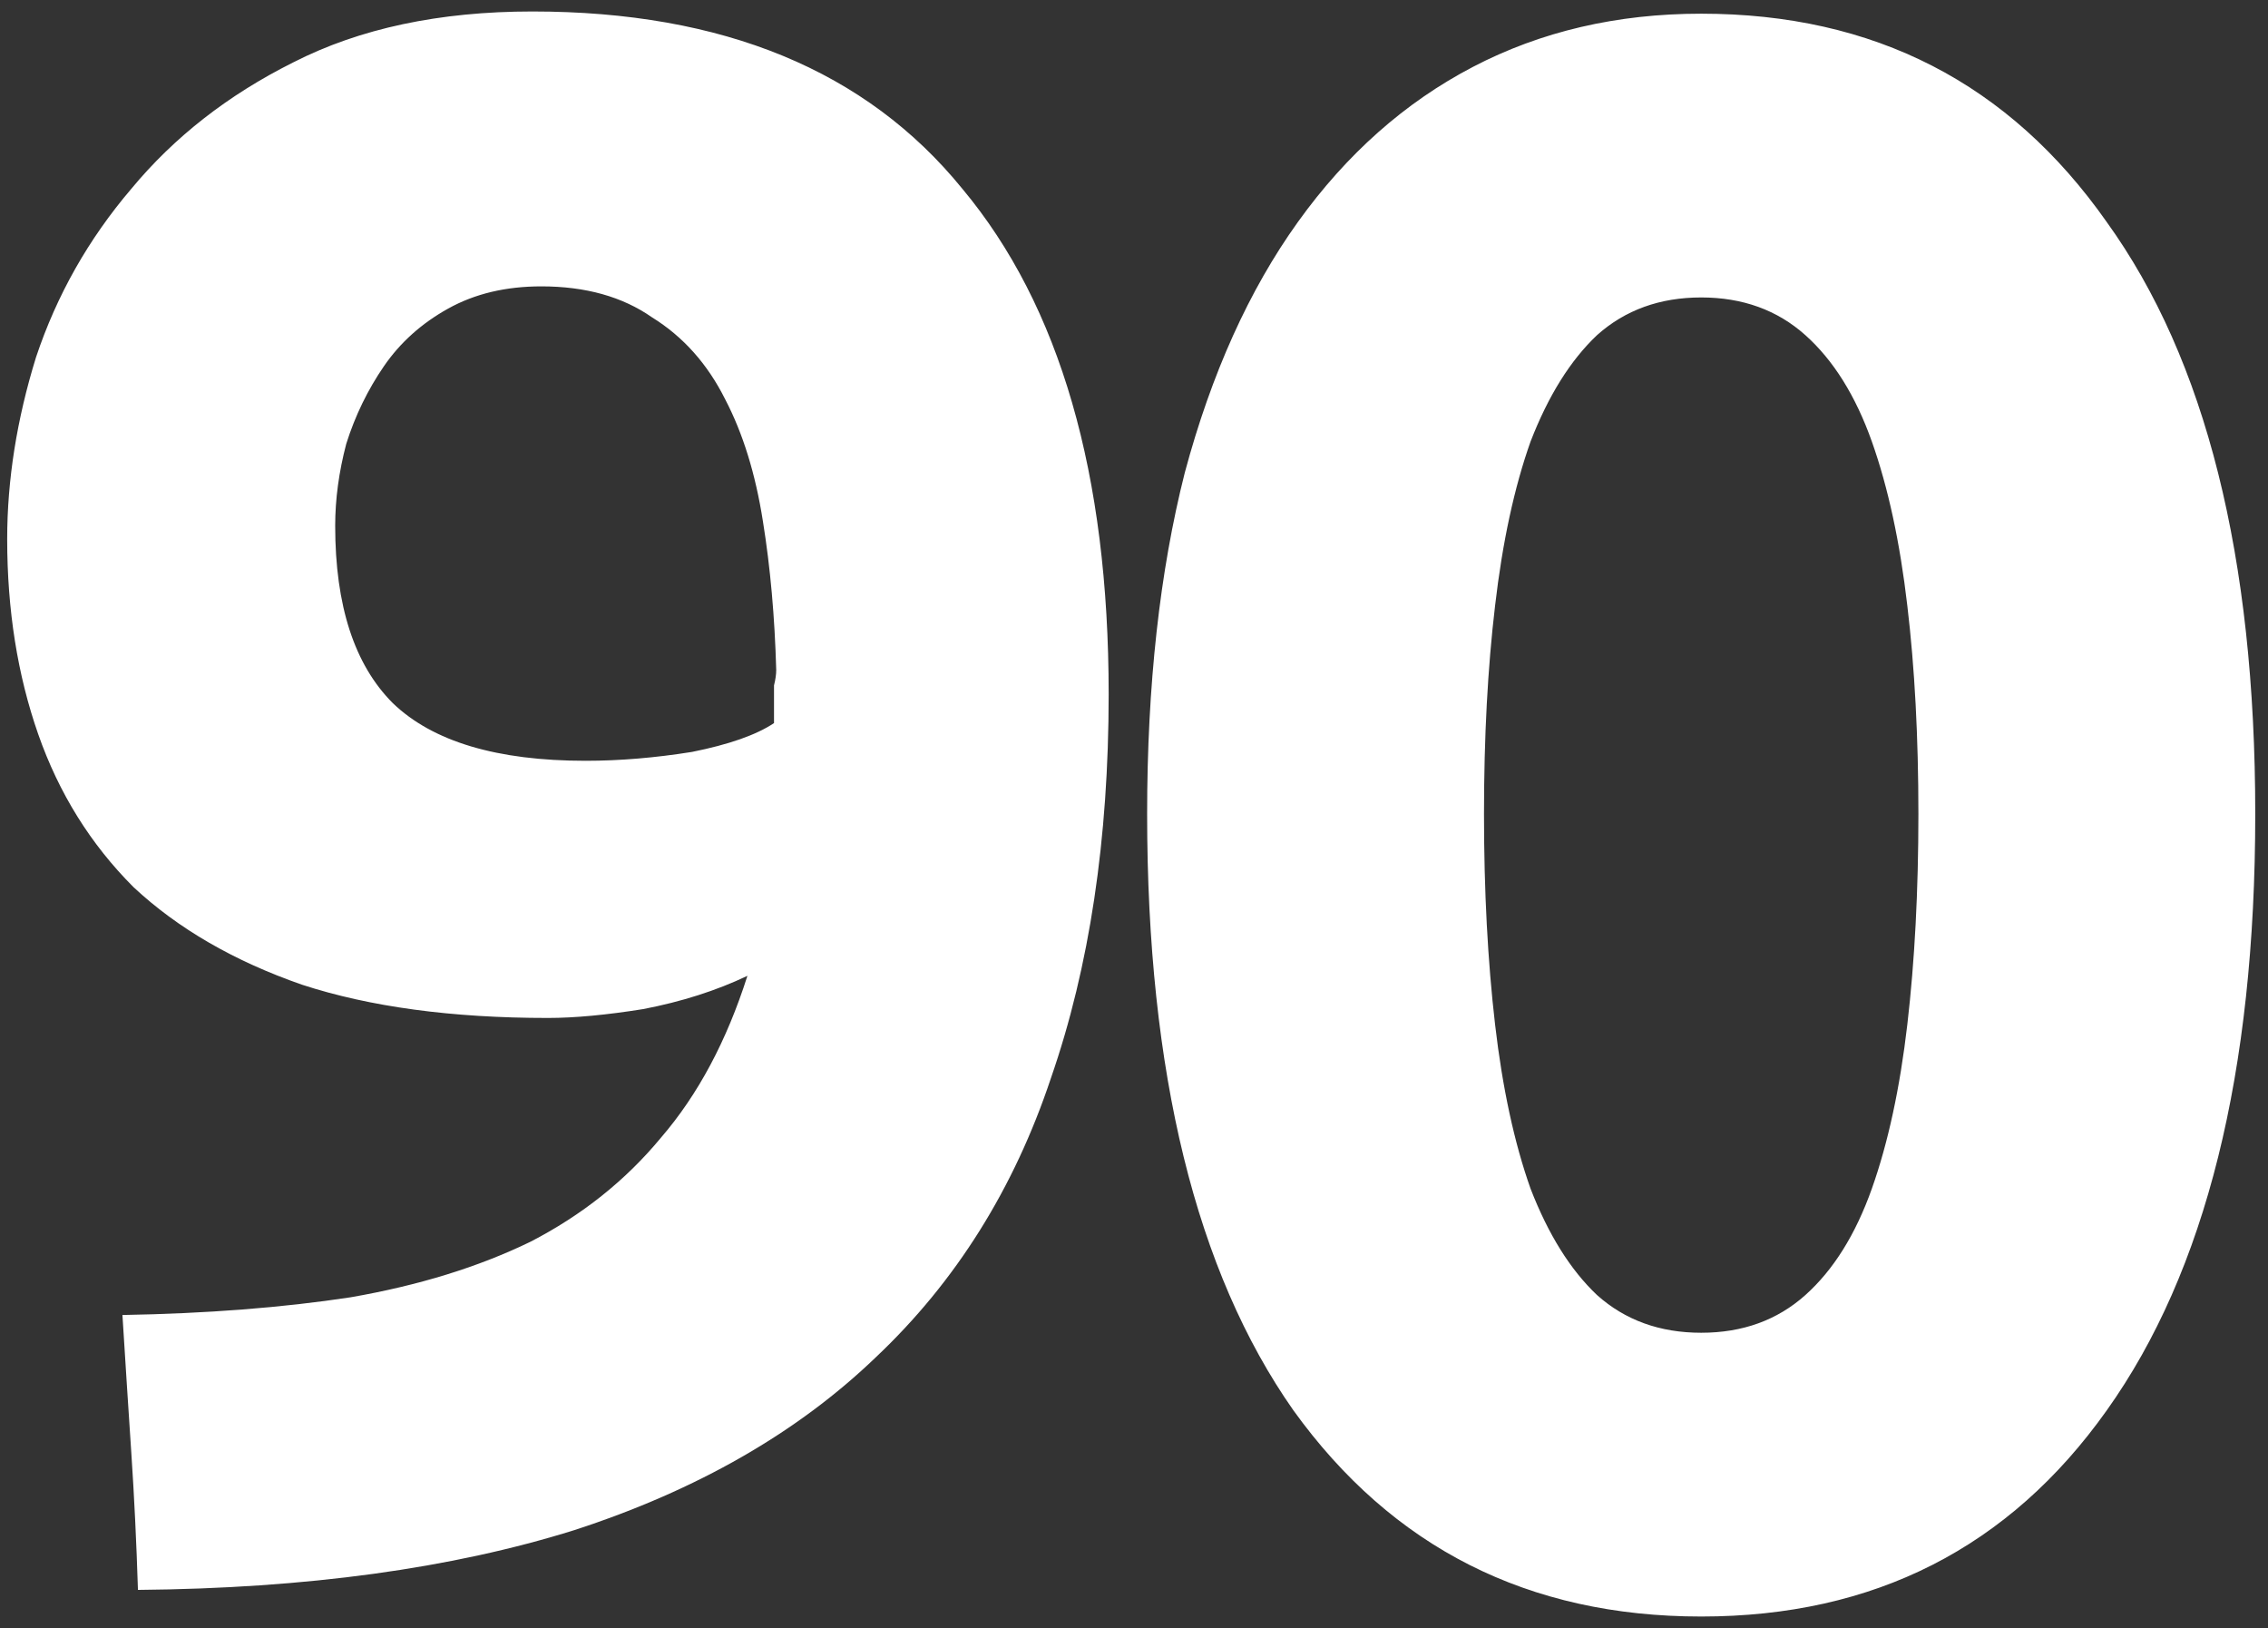 <svg width="124" height="89" viewBox="0 0 124 89" fill="none" xmlns="http://www.w3.org/2000/svg">
<rect x="0" y="0" width="124" height="89" fill="#333333" stroke="none"/>
<path d="M32.018 41.583C33.876 41.583 35.815 41.421 37.834 41.098C39.854 40.694 41.349 40.169 42.318 39.523V38.432C42.318 38.109 42.318 37.786 42.318 37.463C42.399 37.14 42.439 36.857 42.439 36.615C42.358 33.707 42.116 31 41.712 28.496C41.308 25.911 40.621 23.69 39.652 21.832C38.683 19.893 37.35 18.399 35.654 17.349C34.038 16.218 32.018 15.652 29.595 15.652C27.656 15.652 25.96 16.056 24.506 16.864C23.052 17.672 21.88 18.722 20.992 20.014C20.103 21.307 19.417 22.72 18.932 24.255C18.528 25.79 18.326 27.285 18.326 28.739C18.326 33.101 19.376 36.332 21.477 38.432C23.658 40.532 27.172 41.583 32.018 41.583ZM40.864 53.336C39.167 54.144 37.269 54.75 35.169 55.154C33.149 55.477 31.413 55.639 29.958 55.639C24.708 55.639 20.224 55.033 16.509 53.821C12.793 52.528 9.723 50.751 7.3 48.489C4.957 46.147 3.22 43.36 2.089 40.129C0.958 36.897 0.393 33.343 0.393 29.466C0.393 26.234 0.918 22.922 1.968 19.53C3.099 16.137 4.836 13.067 7.178 10.321C9.521 7.493 12.47 5.191 16.024 3.414C19.659 1.556 24.021 0.627 29.11 0.627C39.531 0.627 47.367 3.858 52.617 10.321C57.949 16.702 60.615 25.911 60.615 37.948C60.615 45.864 59.565 52.852 57.464 58.91C55.445 64.969 52.254 70.058 47.892 74.178C43.61 78.297 38.117 81.448 31.413 83.629C24.708 85.729 16.751 86.82 7.542 86.9C7.461 84.316 7.34 81.811 7.178 79.388C7.017 76.965 6.855 74.46 6.694 71.875C11.298 71.795 15.458 71.472 19.174 70.906C22.89 70.26 26.162 69.25 28.989 67.877C31.816 66.423 34.199 64.524 36.138 62.182C38.158 59.839 39.733 56.891 40.864 53.336ZM123.303 44.491C123.303 58.627 120.597 69.492 115.185 77.086C109.853 84.598 102.462 88.355 93.011 88.355C83.559 88.355 76.128 84.598 70.715 77.086C65.384 69.492 62.718 58.627 62.718 44.491C62.718 37.463 63.405 31.243 64.778 25.831C66.232 20.418 68.292 15.854 70.958 12.138C73.623 8.422 76.814 5.595 80.53 3.656C84.246 1.718 88.406 0.748 93.011 0.748C102.462 0.748 109.853 4.545 115.185 12.138C120.597 19.651 123.303 30.435 123.303 44.491ZM104.886 44.491C104.886 40.29 104.684 36.493 104.28 33.101C103.876 29.627 103.229 26.638 102.341 24.134C101.452 21.63 100.241 19.691 98.706 18.318C97.171 16.945 95.273 16.258 93.011 16.258C90.749 16.258 88.851 16.945 87.316 18.318C85.862 19.691 84.65 21.63 83.681 24.134C82.792 26.638 82.146 29.627 81.742 33.101C81.338 36.493 81.136 40.29 81.136 44.491C81.136 48.691 81.338 52.528 81.742 56.002C82.146 59.476 82.792 62.464 83.681 64.969C84.65 67.473 85.862 69.412 87.316 70.785C88.851 72.158 90.749 72.845 93.011 72.845C95.273 72.845 97.171 72.158 98.706 70.785C100.241 69.412 101.452 67.473 102.341 64.969C103.229 62.464 103.876 59.476 104.28 56.002C104.684 52.528 104.886 48.691 104.886 44.491Z" fill="white"/>
</svg>
